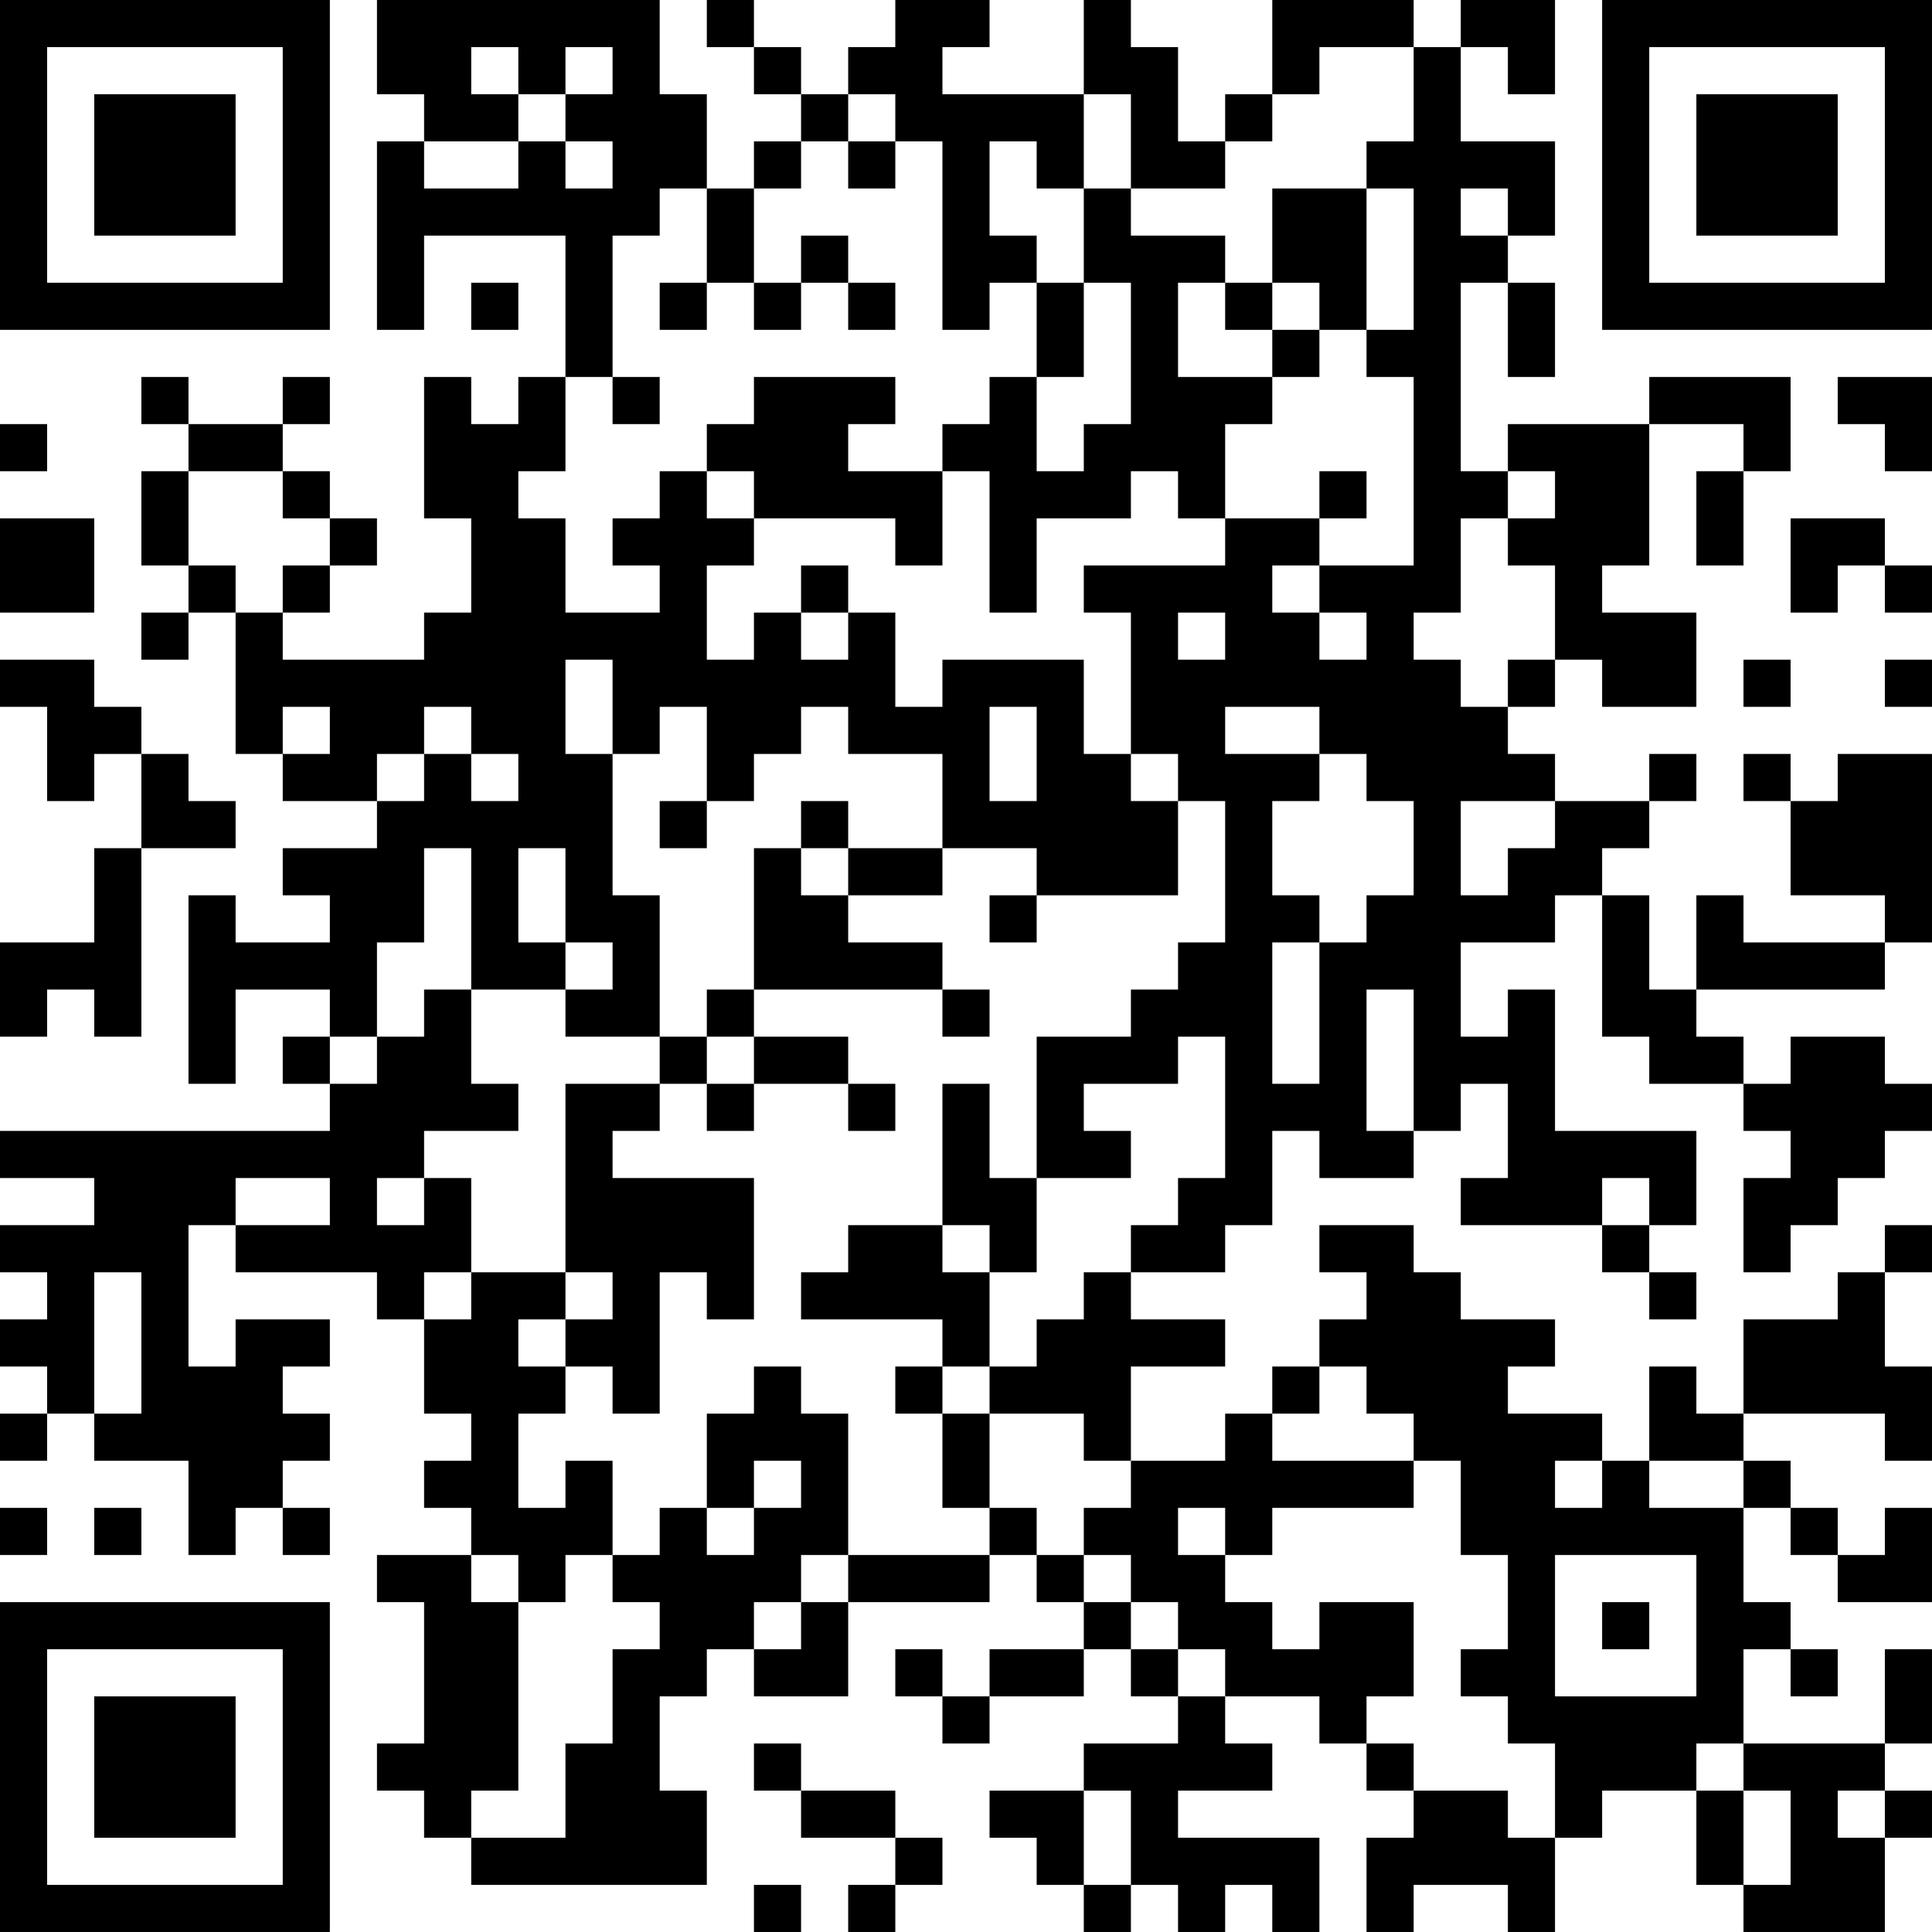 <?xml version="1.0" encoding="UTF-8"?>
<svg xmlns="http://www.w3.org/2000/svg" version="1.1" width="200" height="200" viewBox="0 0 200 200"><rect x="0" y="0" width="200" height="200" fill="#ffffff"/><g transform="scale(4.878)"><g transform="translate(0,0)"><path fill-rule="evenodd" d="M8 0L8 2L9 2L9 3L8 3L8 7L9 7L9 5L12 5L12 8L11 8L11 9L10 9L10 8L9 8L9 11L10 11L10 13L9 13L9 14L6 14L6 13L7 13L7 12L8 12L8 11L7 11L7 10L6 10L6 9L7 9L7 8L6 8L6 9L4 9L4 8L3 8L3 9L4 9L4 10L3 10L3 12L4 12L4 13L3 13L3 14L4 14L4 13L5 13L5 16L6 16L6 17L8 17L8 18L6 18L6 19L7 19L7 20L5 20L5 19L4 19L4 23L5 23L5 21L7 21L7 22L6 22L6 23L7 23L7 24L0 24L0 25L2 25L2 26L0 26L0 27L1 27L1 28L0 28L0 29L1 29L1 30L0 30L0 31L1 31L1 30L2 30L2 31L4 31L4 33L5 33L5 32L6 32L6 33L7 33L7 32L6 32L6 31L7 31L7 30L6 30L6 29L7 29L7 28L5 28L5 29L4 29L4 26L5 26L5 27L8 27L8 28L9 28L9 30L10 30L10 31L9 31L9 32L10 32L10 33L8 33L8 34L9 34L9 37L8 37L8 38L9 38L9 39L10 39L10 40L15 40L15 38L14 38L14 36L15 36L15 35L16 35L16 36L18 36L18 34L21 34L21 33L22 33L22 34L23 34L23 35L21 35L21 36L20 36L20 35L19 35L19 36L20 36L20 37L21 37L21 36L23 36L23 35L24 35L24 36L25 36L25 37L23 37L23 38L21 38L21 39L22 39L22 40L23 40L23 41L24 41L24 40L25 40L25 41L26 41L26 40L27 40L27 41L28 41L28 39L25 39L25 38L27 38L27 37L26 37L26 36L28 36L28 37L29 37L29 38L30 38L30 39L29 39L29 41L30 41L30 40L32 40L32 41L33 41L33 39L34 39L34 38L36 38L36 40L37 40L37 41L40 41L40 39L41 39L41 38L40 38L40 37L41 37L41 35L40 35L40 37L37 37L37 35L38 35L38 36L39 36L39 35L38 35L38 34L37 34L37 32L38 32L38 33L39 33L39 34L41 34L41 32L40 32L40 33L39 33L39 32L38 32L38 31L37 31L37 30L40 30L40 31L41 31L41 29L40 29L40 27L41 27L41 26L40 26L40 27L39 27L39 28L37 28L37 30L36 30L36 29L35 29L35 31L34 31L34 30L32 30L32 29L33 29L33 28L31 28L31 27L30 27L30 26L28 26L28 27L29 27L29 28L28 28L28 29L27 29L27 30L26 30L26 31L24 31L24 29L26 29L26 28L24 28L24 27L26 27L26 26L27 26L27 24L28 24L28 25L30 25L30 24L31 24L31 23L32 23L32 25L31 25L31 26L34 26L34 27L35 27L35 28L36 28L36 27L35 27L35 26L36 26L36 24L33 24L33 21L32 21L32 22L31 22L31 20L33 20L33 19L34 19L34 22L35 22L35 23L37 23L37 24L38 24L38 25L37 25L37 27L38 27L38 26L39 26L39 25L40 25L40 24L41 24L41 23L40 23L40 22L38 22L38 23L37 23L37 22L36 22L36 21L40 21L40 20L41 20L41 16L39 16L39 17L38 17L38 16L37 16L37 17L38 17L38 19L40 19L40 20L37 20L37 19L36 19L36 21L35 21L35 19L34 19L34 18L35 18L35 17L36 17L36 16L35 16L35 17L33 17L33 16L32 16L32 15L33 15L33 14L34 14L34 15L36 15L36 13L34 13L34 12L35 12L35 9L37 9L37 10L36 10L36 12L37 12L37 10L38 10L38 8L35 8L35 9L32 9L32 10L31 10L31 6L32 6L32 8L33 8L33 6L32 6L32 5L33 5L33 3L31 3L31 1L32 1L32 2L33 2L33 0L31 0L31 1L30 1L30 0L27 0L27 2L26 2L26 3L25 3L25 1L24 1L24 0L23 0L23 2L20 2L20 1L21 1L21 0L19 0L19 1L18 1L18 2L17 2L17 1L16 1L16 0L15 0L15 1L16 1L16 2L17 2L17 3L16 3L16 4L15 4L15 2L14 2L14 0ZM10 1L10 2L11 2L11 3L9 3L9 4L11 4L11 3L12 3L12 4L13 4L13 3L12 3L12 2L13 2L13 1L12 1L12 2L11 2L11 1ZM28 1L28 2L27 2L27 3L26 3L26 4L24 4L24 2L23 2L23 4L22 4L22 3L21 3L21 5L22 5L22 6L21 6L21 7L20 7L20 3L19 3L19 2L18 2L18 3L17 3L17 4L16 4L16 6L15 6L15 4L14 4L14 5L13 5L13 8L12 8L12 10L11 10L11 11L12 11L12 13L14 13L14 12L13 12L13 11L14 11L14 10L15 10L15 11L16 11L16 12L15 12L15 14L16 14L16 13L17 13L17 14L18 14L18 13L19 13L19 15L20 15L20 14L23 14L23 16L24 16L24 17L25 17L25 19L22 19L22 18L20 18L20 16L18 16L18 15L17 15L17 16L16 16L16 17L15 17L15 15L14 15L14 16L13 16L13 14L12 14L12 16L13 16L13 19L14 19L14 22L12 22L12 21L13 21L13 20L12 20L12 18L11 18L11 20L12 20L12 21L10 21L10 18L9 18L9 20L8 20L8 22L7 22L7 23L8 23L8 22L9 22L9 21L10 21L10 23L11 23L11 24L9 24L9 25L8 25L8 26L9 26L9 25L10 25L10 27L9 27L9 28L10 28L10 27L12 27L12 28L11 28L11 29L12 29L12 30L11 30L11 32L12 32L12 31L13 31L13 33L12 33L12 34L11 34L11 33L10 33L10 34L11 34L11 38L10 38L10 39L12 39L12 37L13 37L13 35L14 35L14 34L13 34L13 33L14 33L14 32L15 32L15 33L16 33L16 32L17 32L17 31L16 31L16 32L15 32L15 30L16 30L16 29L17 29L17 30L18 30L18 33L17 33L17 34L16 34L16 35L17 35L17 34L18 34L18 33L21 33L21 32L22 32L22 33L23 33L23 34L24 34L24 35L25 35L25 36L26 36L26 35L25 35L25 34L24 34L24 33L23 33L23 32L24 32L24 31L23 31L23 30L21 30L21 29L22 29L22 28L23 28L23 27L24 27L24 26L25 26L25 25L26 25L26 22L25 22L25 23L23 23L23 24L24 24L24 25L22 25L22 22L24 22L24 21L25 21L25 20L26 20L26 17L25 17L25 16L24 16L24 13L23 13L23 12L26 12L26 11L28 11L28 12L27 12L27 13L28 13L28 14L29 14L29 13L28 13L28 12L30 12L30 8L29 8L29 7L30 7L30 4L29 4L29 3L30 3L30 1ZM18 3L18 4L19 4L19 3ZM23 4L23 6L22 6L22 8L21 8L21 9L20 9L20 10L18 10L18 9L19 9L19 8L16 8L16 9L15 9L15 10L16 10L16 11L19 11L19 12L20 12L20 10L21 10L21 13L22 13L22 11L24 11L24 10L25 10L25 11L26 11L26 9L27 9L27 8L28 8L28 7L29 7L29 4L27 4L27 6L26 6L26 5L24 5L24 4ZM31 4L31 5L32 5L32 4ZM17 5L17 6L16 6L16 7L17 7L17 6L18 6L18 7L19 7L19 6L18 6L18 5ZM10 6L10 7L11 7L11 6ZM14 6L14 7L15 7L15 6ZM23 6L23 8L22 8L22 10L23 10L23 9L24 9L24 6ZM25 6L25 8L27 8L27 7L28 7L28 6L27 6L27 7L26 7L26 6ZM13 8L13 9L14 9L14 8ZM39 8L39 9L40 9L40 10L41 10L41 8ZM0 9L0 10L1 10L1 9ZM4 10L4 12L5 12L5 13L6 13L6 12L7 12L7 11L6 11L6 10ZM28 10L28 11L29 11L29 10ZM32 10L32 11L31 11L31 13L30 13L30 14L31 14L31 15L32 15L32 14L33 14L33 12L32 12L32 11L33 11L33 10ZM0 11L0 13L2 13L2 11ZM38 11L38 13L39 13L39 12L40 12L40 13L41 13L41 12L40 12L40 11ZM17 12L17 13L18 13L18 12ZM25 13L25 14L26 14L26 13ZM0 14L0 15L1 15L1 17L2 17L2 16L3 16L3 18L2 18L2 20L0 20L0 22L1 22L1 21L2 21L2 22L3 22L3 18L5 18L5 17L4 17L4 16L3 16L3 15L2 15L2 14ZM37 14L37 15L38 15L38 14ZM40 14L40 15L41 15L41 14ZM6 15L6 16L7 16L7 15ZM9 15L9 16L8 16L8 17L9 17L9 16L10 16L10 17L11 17L11 16L10 16L10 15ZM21 15L21 17L22 17L22 15ZM26 15L26 16L28 16L28 17L27 17L27 19L28 19L28 20L27 20L27 23L28 23L28 20L29 20L29 19L30 19L30 17L29 17L29 16L28 16L28 15ZM14 17L14 18L15 18L15 17ZM17 17L17 18L16 18L16 21L15 21L15 22L14 22L14 23L12 23L12 27L13 27L13 28L12 28L12 29L13 29L13 30L14 30L14 27L15 27L15 28L16 28L16 25L13 25L13 24L14 24L14 23L15 23L15 24L16 24L16 23L18 23L18 24L19 24L19 23L18 23L18 22L16 22L16 21L20 21L20 22L21 22L21 21L20 21L20 20L18 20L18 19L20 19L20 18L18 18L18 17ZM31 17L31 19L32 19L32 18L33 18L33 17ZM17 18L17 19L18 19L18 18ZM21 19L21 20L22 20L22 19ZM29 21L29 24L30 24L30 21ZM15 22L15 23L16 23L16 22ZM20 23L20 26L18 26L18 27L17 27L17 28L20 28L20 29L19 29L19 30L20 30L20 32L21 32L21 30L20 30L20 29L21 29L21 27L22 27L22 25L21 25L21 23ZM5 25L5 26L7 26L7 25ZM34 25L34 26L35 26L35 25ZM20 26L20 27L21 27L21 26ZM2 27L2 30L3 30L3 27ZM28 29L28 30L27 30L27 31L30 31L30 32L27 32L27 33L26 33L26 32L25 32L25 33L26 33L26 34L27 34L27 35L28 35L28 34L30 34L30 36L29 36L29 37L30 37L30 38L32 38L32 39L33 39L33 37L32 37L32 36L31 36L31 35L32 35L32 33L31 33L31 31L30 31L30 30L29 30L29 29ZM33 31L33 32L34 32L34 31ZM35 31L35 32L37 32L37 31ZM0 32L0 33L1 33L1 32ZM2 32L2 33L3 33L3 32ZM33 33L33 36L36 36L36 33ZM34 34L34 35L35 35L35 34ZM16 37L16 38L17 38L17 39L19 39L19 40L18 40L18 41L19 41L19 40L20 40L20 39L19 39L19 38L17 38L17 37ZM36 37L36 38L37 38L37 40L38 40L38 38L37 38L37 37ZM23 38L23 40L24 40L24 38ZM39 38L39 39L40 39L40 38ZM16 40L16 41L17 41L17 40ZM0 0L0 7L7 7L7 0ZM1 1L1 6L6 6L6 1ZM2 2L2 5L5 5L5 2ZM34 0L34 7L41 7L41 0ZM35 1L35 6L40 6L40 1ZM36 2L36 5L39 5L39 2ZM0 34L0 41L7 41L7 34ZM1 35L1 40L6 40L6 35ZM2 36L2 39L5 39L5 36Z" fill="#000000"/></g></g></svg>

